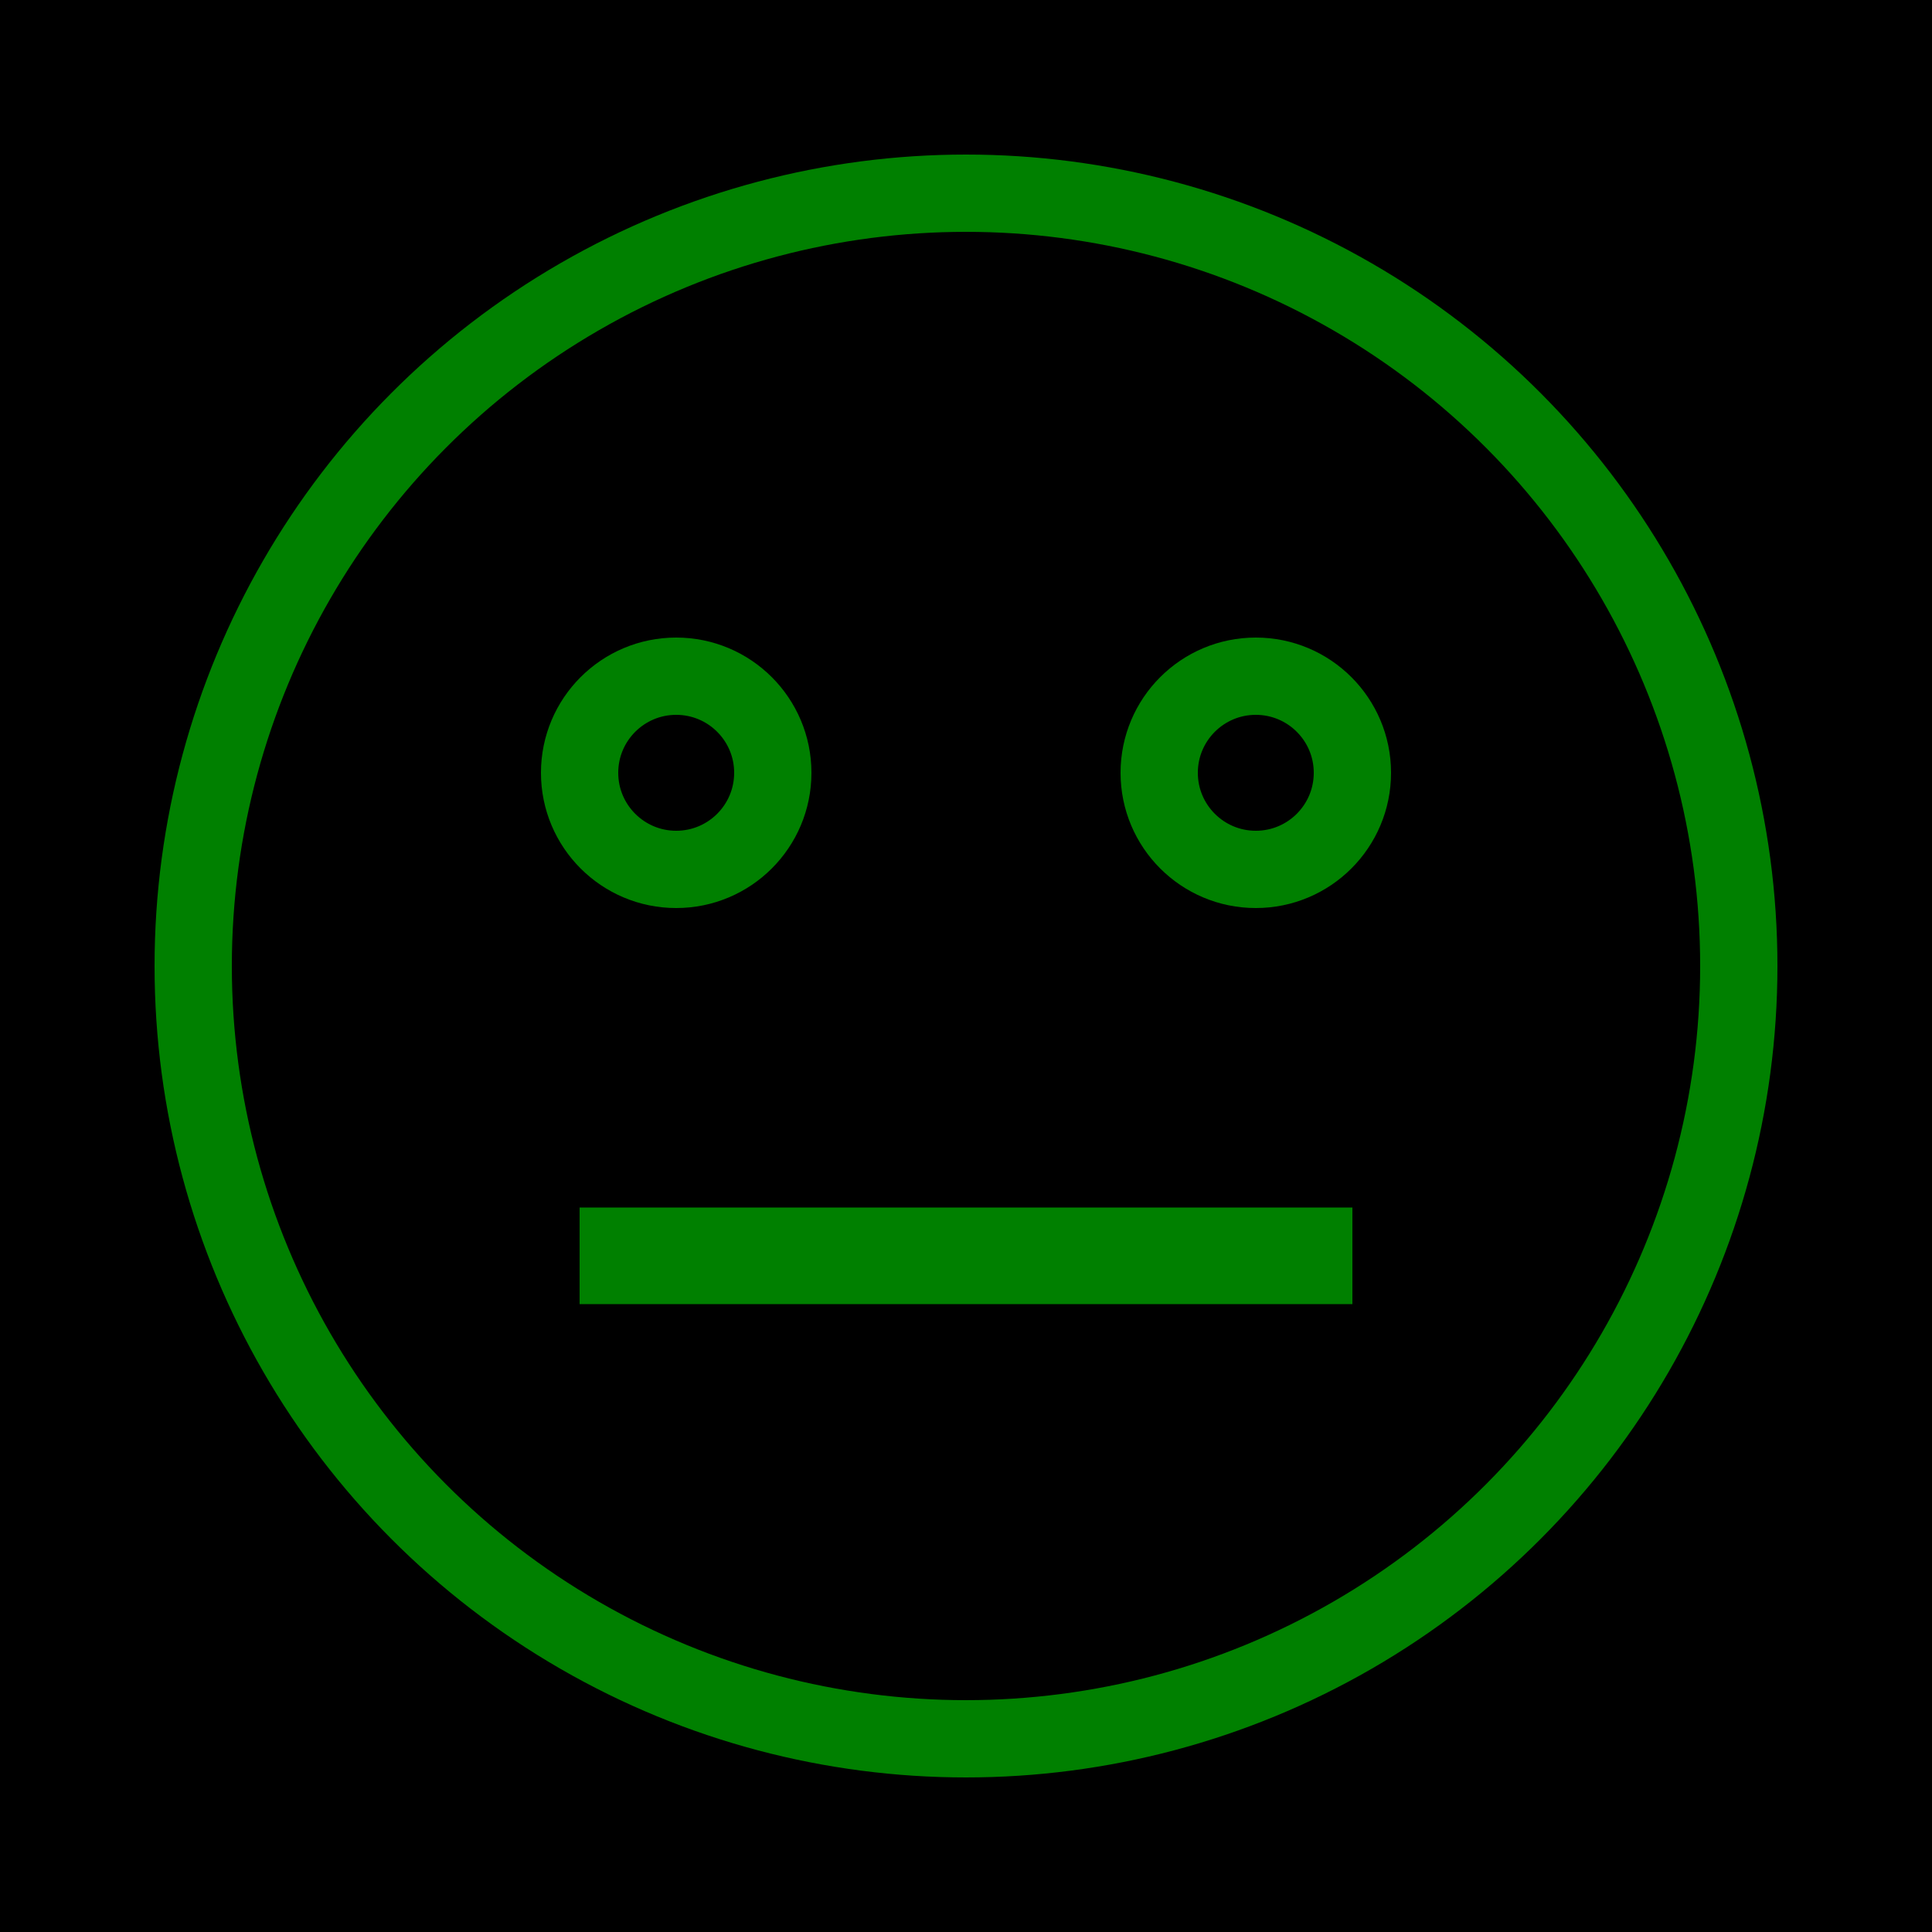 <svg height="100" width="100">
  <rect height="100" width="100" x="0" y="0" fill="black"/>
  <circle cx="50" cy="50" r="40" stroke="green" stroke-width="4"/>
  <circle cx="35" cy="40" r="5" stroke="green" stroke-width="4"/>
  <circle cx="65" cy="40" r="5" stroke="green" stroke-width="4"/>
  <path d="M 30 65 q 20 0 40 0" stroke="green" stroke-width="5" fill="none" />
</svg>
